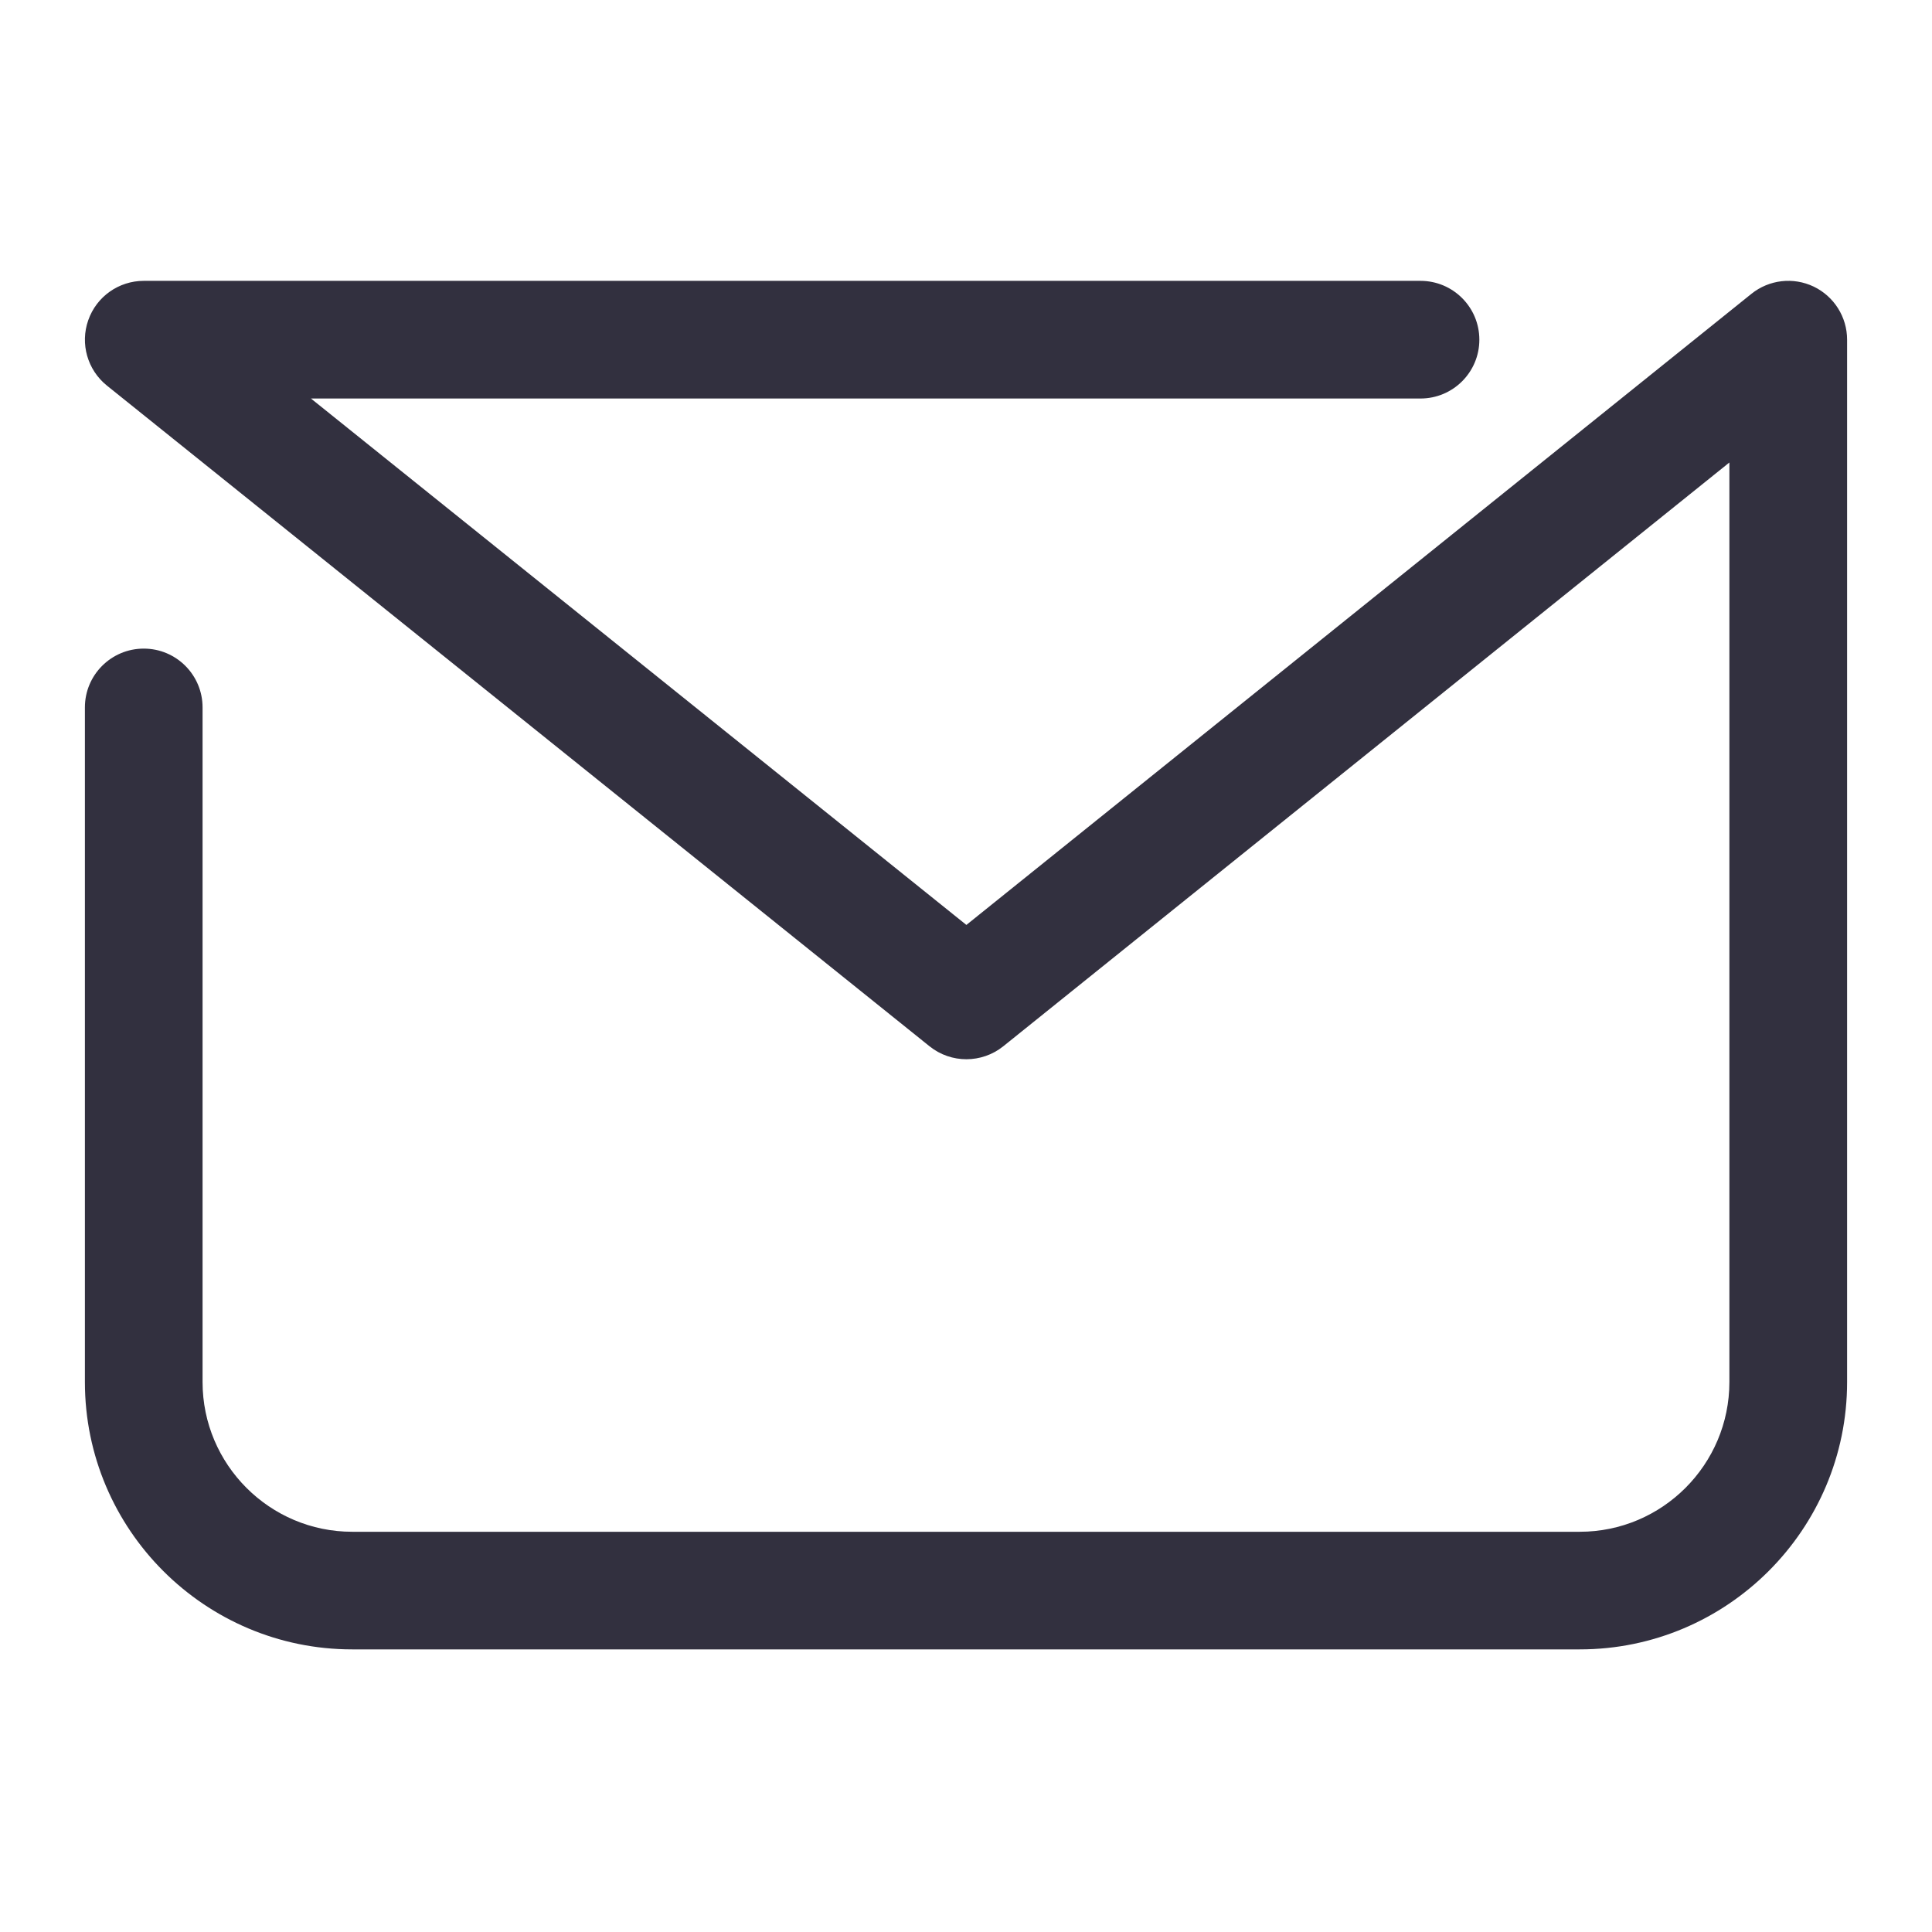 <?xml version="1.0" encoding="utf-8"?>
<!-- Generator: Adobe Illustrator 16.0.0, SVG Export Plug-In . SVG Version: 6.00 Build 0)  -->
<!DOCTYPE svg PUBLIC "-//W3C//DTD SVG 1.1//EN" "http://www.w3.org/Graphics/SVG/1.1/DTD/svg11.dtd">
<svg version="1.1" id="Layer_1" xmlns:sketch="http://www.bohemiancoding.com/sketch/ns"
	 xmlns="http://www.w3.org/2000/svg" xmlns:xlink="http://www.w3.org/1999/xlink" x="0px" y="0px" width="512px" height="512px"
	 viewBox="-246 -248 512 512" enable-background="new -246 -248 512 512" xml:space="preserve">
<title>email</title>
<desc>Created with Sketch.</desc>
<g id="Page-1" sketch:type="MSPage">
	<g id="tweegs-pagina-produttore-profilo" transform="translate(-896, -637)" sketch:type="MSArtboardGroup">
		<path id="email" sketch:type="MSShapeGroup" fill="#32303F" d="M1139.5,479.025v276.232c0,39.084-31.787,70.848-70.848,70.848
			H743.336c-39.061,0-70.836-31.764-70.836-70.848V576.473c0-8.608,6.978-15.585,15.597-15.585c8.608,0,15.586,6.978,15.586,15.585
			v178.785c0,21.867,17.797,39.677,39.654,39.677h325.316c21.867,0,39.653-17.81,39.653-39.677V511.565L915.873,666.281
			c-5.7,4.561-13.818,4.584-19.53,0L678.326,491.179c-5.153-4.15-7.137-11.093-4.937-17.33c2.189-6.248,8.083-10.421,14.708-10.421
			h338.347c8.62,0,15.598,6.978,15.598,15.597c0,8.608-6.978,15.585-15.598,15.585H732.402l173.7,139.507l208.04-167.247
			c4.676-3.763,11.082-4.503,16.51-1.916C1136.057,467.556,1139.5,473.017,1139.5,479.025"/>
	</g>
</g>
</svg>
